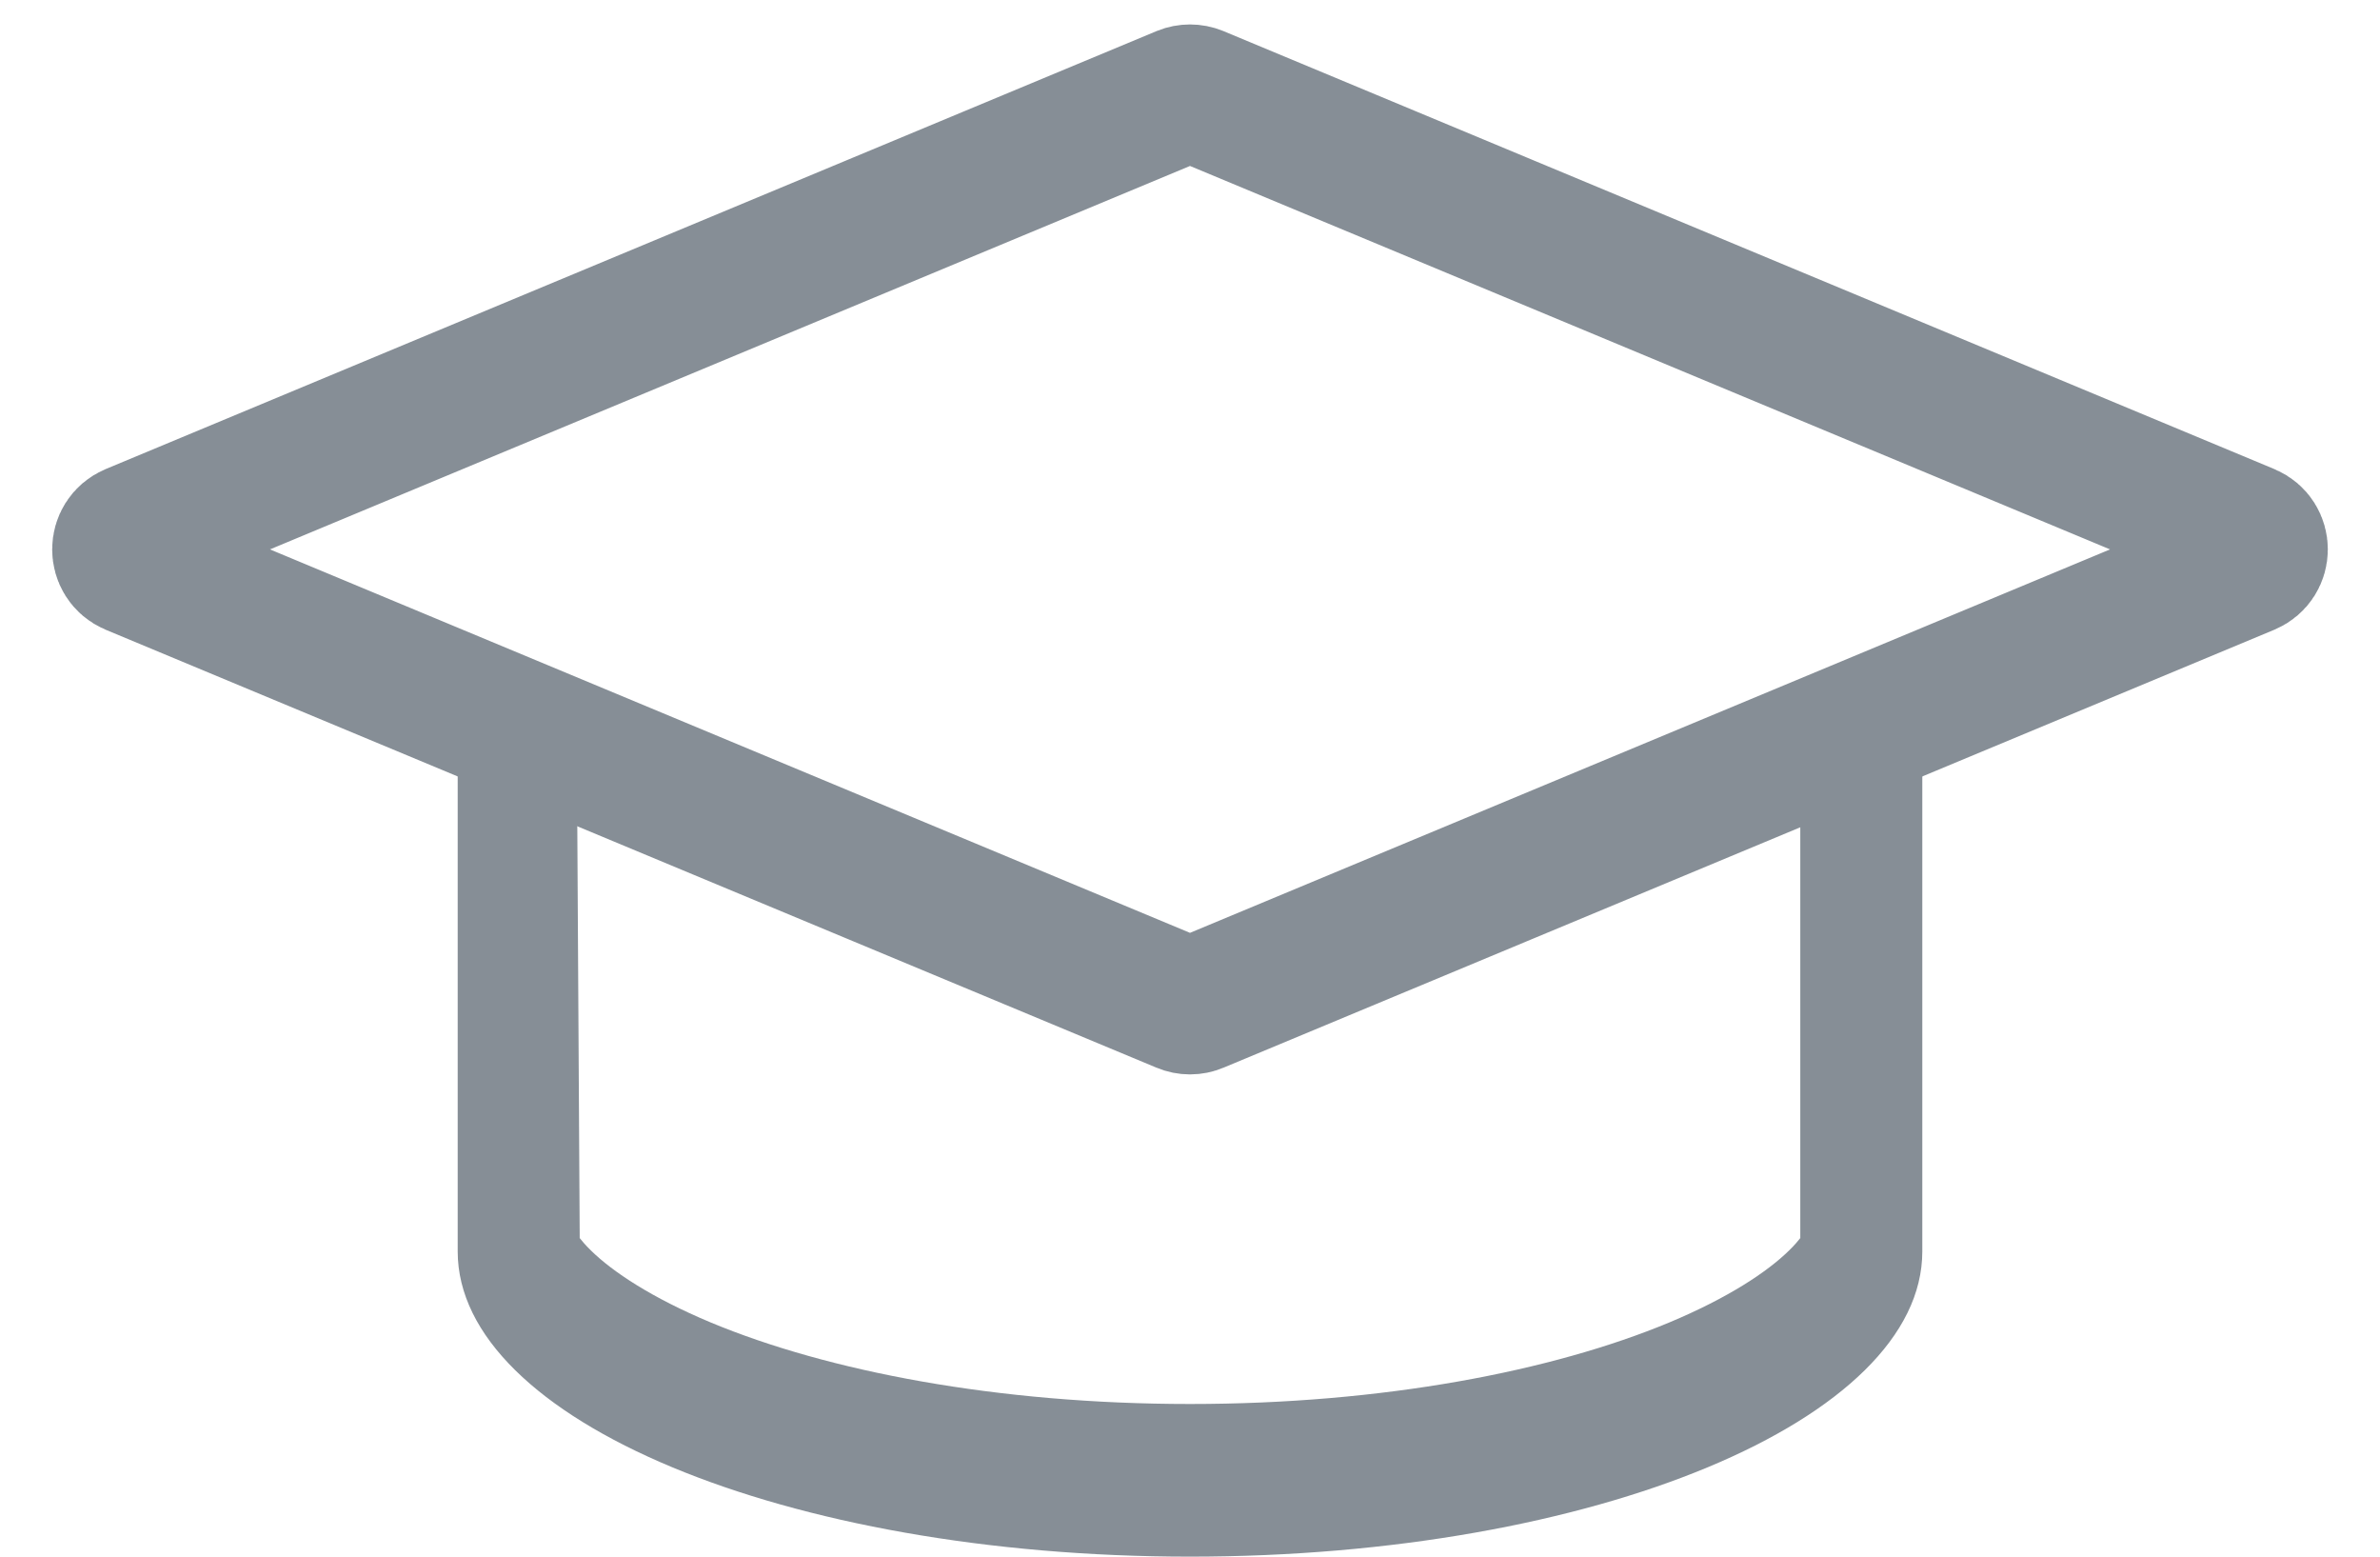 <svg width="26" height="17" viewBox="0 0 26 17" fill="none" xmlns="http://www.w3.org/2000/svg">
<path d="M1.443 5.815L12.923 1.032C12.972 1.012 13.028 1.012 13.077 1.032L24.557 5.815C24.721 5.884 24.721 6.116 24.557 6.185L13.077 10.968C13.028 10.989 12.972 10.989 12.923 10.968L1.443 6.185C1.279 6.116 1.279 5.884 1.443 5.815Z" stroke="#868E96" stroke-width="1.5"/>
<path fill-rule="evenodd" clip-rule="evenodd" d="M19.667 7.741L13 11.444L6.299 7.722L6.333 13.521C6.357 13.552 6.395 13.597 6.454 13.655C6.692 13.889 7.119 14.173 7.765 14.443C9.043 14.975 10.894 15.333 13 15.333C15.106 15.333 16.957 14.975 18.235 14.443C18.881 14.173 19.308 13.889 19.546 13.655C19.605 13.597 19.643 13.552 19.667 13.521V7.741ZM19.701 13.466C19.701 13.466 19.7 13.47 19.696 13.477C19.699 13.47 19.701 13.466 19.701 13.466ZM6.299 13.466C6.299 13.466 6.301 13.47 6.304 13.478C6.3 13.47 6.299 13.466 6.299 13.466ZM21 7V13.667C21 15.508 17.418 17 13 17C8.582 17 5 15.508 5 13.667V7L13 11.444L21 7Z" fill="#868E96"/>
</svg>
